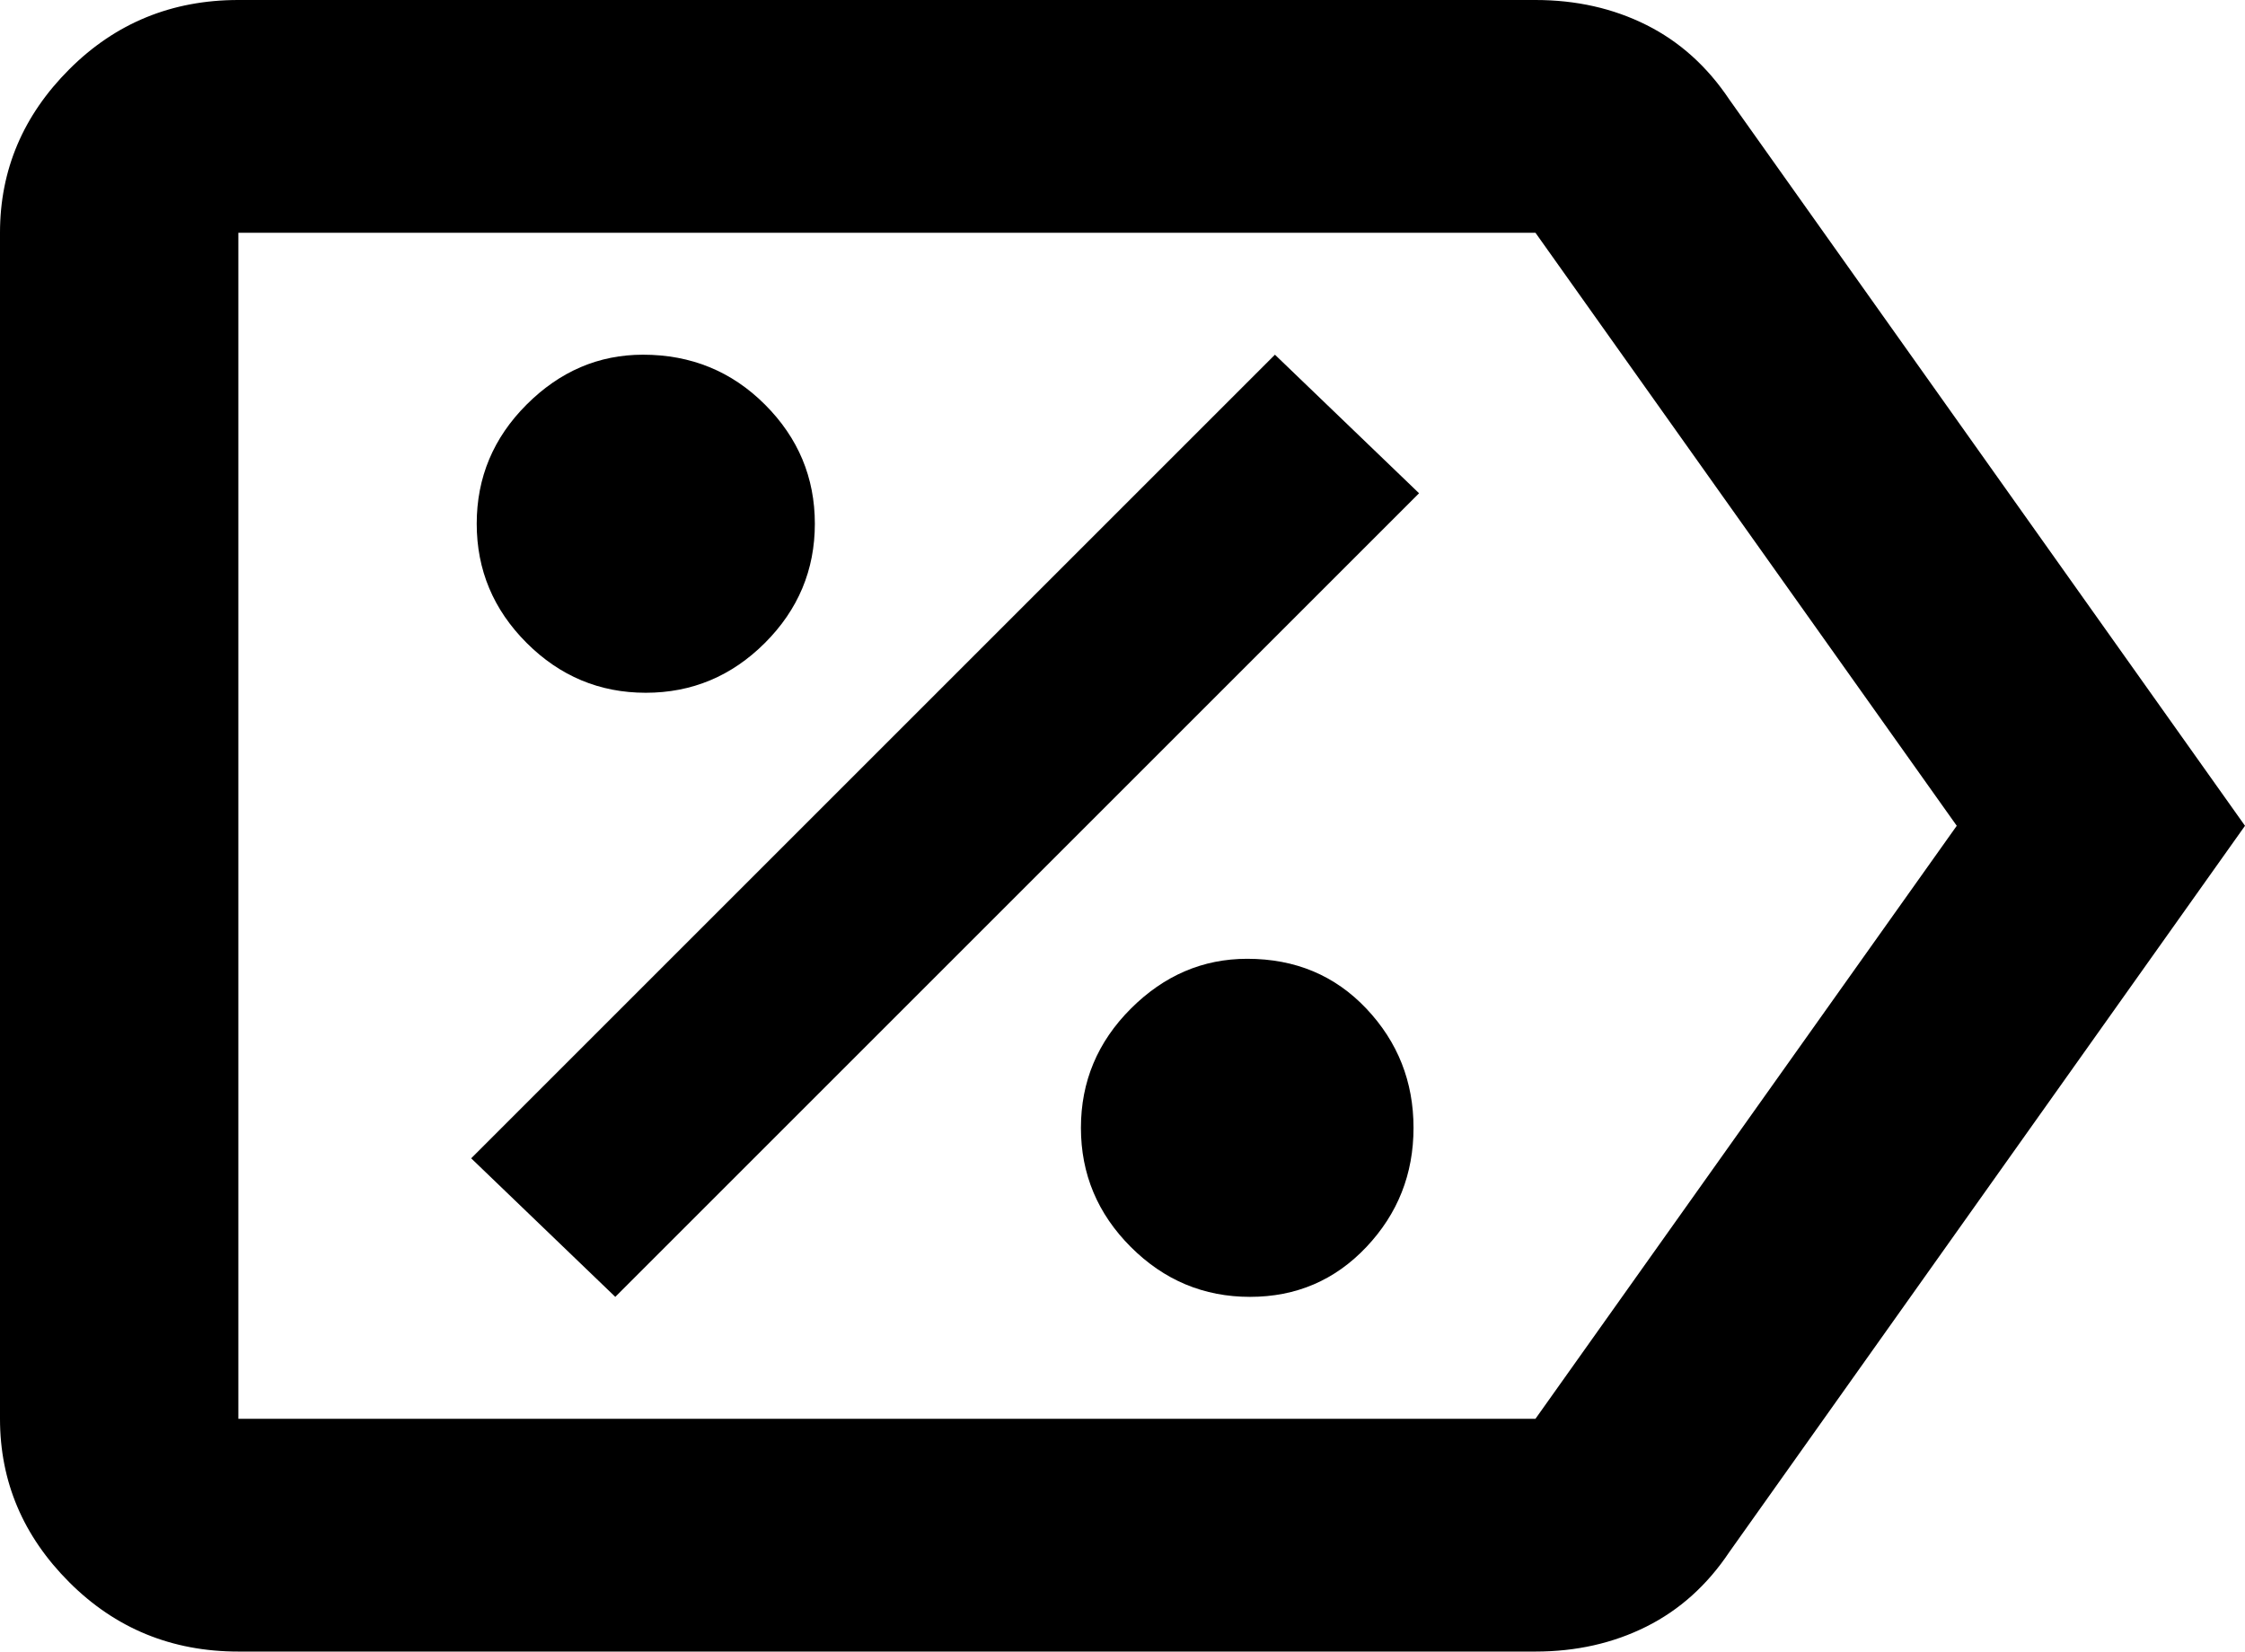 <svg xmlns="http://www.w3.org/2000/svg" viewBox="64 43 405 298">
      <g transform="scale(1 -1) translate(0 -384)">
        <path d="M341 85H107V299H341L417 192ZM376 323Q370 332 361.0 336.5Q352 341 341 341H107Q89 341 76.5 328.5Q64 316 64 299V85Q64 68 76.5 55.5Q89 43 107 43H341Q352 43 361.0 47.5Q370 52 376 61L469 192ZM294 277 320 252 175 107 149 132ZM180 277Q193 277 202.0 268.0Q211 259 211.0 246.5Q211 234 202.0 225.0Q193 216 180.5 216.0Q168 216 159.0 225.0Q150 234 150.0 246.5Q150 259 159.0 268.0Q168 277 180 277ZM289 168Q302 168 310.5 159.0Q319 150 319.0 137.5Q319 125 310.5 116.0Q302 107 289.5 107.0Q277 107 268.0 116.0Q259 125 259.0 137.5Q259 150 268.0 159.0Q277 168 289 168Z" />
      </g>
    </svg>